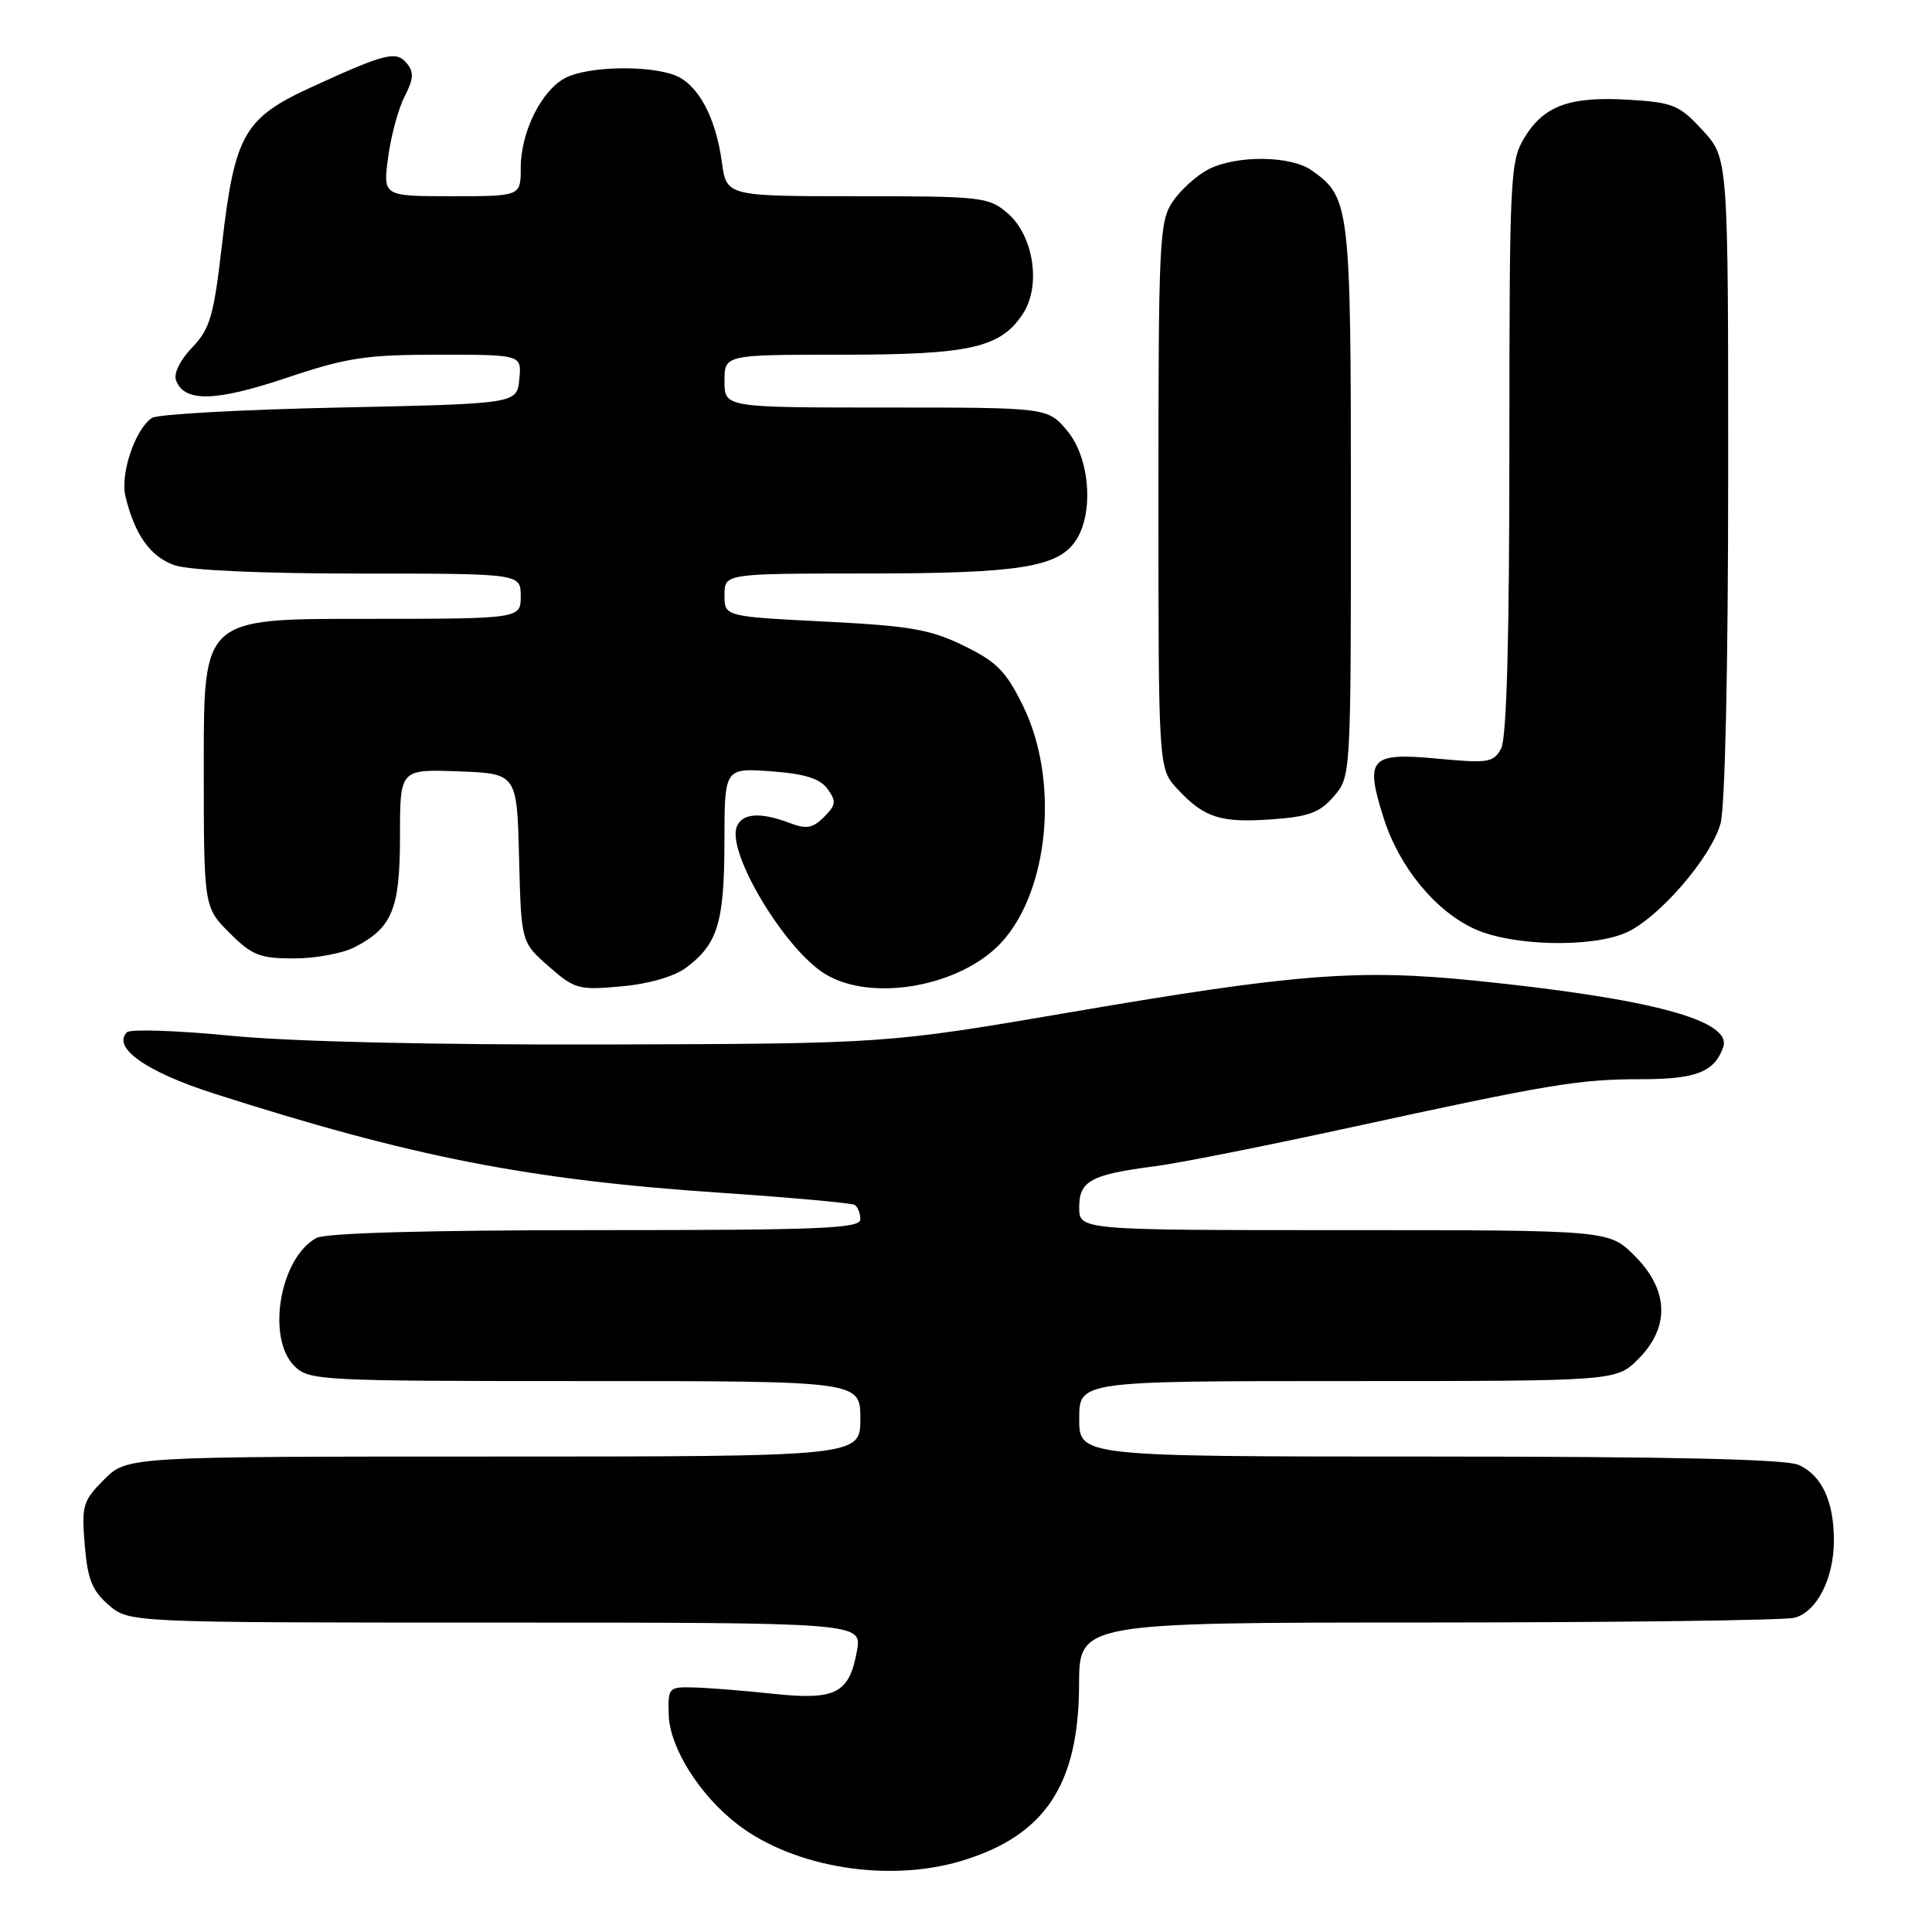 <?xml version="1.0" encoding="UTF-8" standalone="no"?>
<!DOCTYPE svg PUBLIC "-//W3C//DTD SVG 1.1//EN" "http://www.w3.org/Graphics/SVG/1.1/DTD/svg11.dtd" >
<svg xmlns="http://www.w3.org/2000/svg" xmlns:xlink="http://www.w3.org/1999/xlink" version="1.1" viewBox="0 0 256 256">
 <g >
 <path fill="currentColor"
d=" M 127.39 246.58 C 138.44 243.26 142.94 236.52 142.98 223.25 C 143.00 215.00 143.00 215.00 189.25 214.99 C 214.69 214.98 236.53 214.70 237.79 214.36 C 240.76 213.56 243.00 209.15 243.00 204.10 C 243.00 198.94 241.40 195.50 238.34 194.11 C 236.67 193.35 221.37 193.00 189.45 193.00 C 143.00 193.00 143.00 193.00 143.00 188.00 C 143.00 183.00 143.00 183.00 178.58 183.00 C 214.15 183.00 214.15 183.00 217.08 180.08 C 221.30 175.85 221.13 170.93 216.60 166.40 C 213.20 163.00 213.20 163.00 178.10 163.00 C 143.00 163.00 143.00 163.00 143.00 159.98 C 143.00 156.47 144.55 155.63 153.00 154.54 C 156.03 154.16 167.50 151.88 178.50 149.49 C 205.46 143.62 209.21 143.00 217.49 143.00 C 224.74 143.00 227.18 142.04 228.33 138.76 C 229.56 135.21 218.78 132.32 195.55 129.95 C 180.04 128.37 171.67 129.02 142.00 134.10 C 117.50 138.29 117.50 138.29 80.50 138.40 C 57.41 138.46 38.63 138.03 30.56 137.24 C 23.45 136.54 17.26 136.34 16.82 136.78 C 14.80 138.80 19.40 142.04 28.35 144.90 C 54.57 153.30 70.07 156.34 95.50 158.05 C 104.85 158.68 112.84 159.41 113.25 159.66 C 113.66 159.91 114.00 160.77 114.00 161.56 C 114.00 162.79 108.80 163.00 78.93 163.00 C 56.80 163.00 43.16 163.38 41.94 164.03 C 37.11 166.62 35.26 177.26 39.00 181.00 C 40.93 182.93 42.33 183.00 77.50 183.00 C 114.00 183.00 114.00 183.00 114.00 188.00 C 114.00 193.00 114.00 193.00 65.42 193.00 C 16.85 193.00 16.85 193.00 13.80 196.04 C 10.98 198.87 10.79 199.49 11.23 204.71 C 11.60 209.26 12.21 210.78 14.40 212.67 C 17.11 215.00 17.11 215.00 65.67 215.00 C 114.22 215.00 114.22 215.00 113.55 218.75 C 112.53 224.40 110.75 225.31 102.50 224.44 C 98.65 224.03 93.92 223.65 92.00 223.60 C 88.59 223.50 88.50 223.59 88.61 227.25 C 88.75 231.61 92.74 237.94 97.80 241.79 C 105.24 247.47 117.72 249.49 127.39 246.58 Z  M 90.90 128.23 C 95.09 125.12 95.97 122.26 95.99 111.63 C 96.00 101.76 96.00 101.76 102.13 102.20 C 106.64 102.53 108.63 103.15 109.65 104.53 C 110.84 106.17 110.78 106.66 109.19 108.25 C 107.69 109.75 106.86 109.90 104.61 109.04 C 100.74 107.57 98.31 107.75 97.62 109.56 C 96.30 113.00 104.00 125.81 109.35 129.07 C 115.53 132.84 127.32 130.72 132.70 124.87 C 139.02 118.00 140.37 103.36 135.58 93.58 C 133.32 88.95 132.09 87.70 127.70 85.56 C 123.26 83.39 120.58 82.93 109.25 82.36 C 96.00 81.69 96.00 81.69 96.00 78.85 C 96.00 76.00 96.00 76.00 114.75 75.99 C 134.83 75.99 140.06 75.19 142.47 71.74 C 144.99 68.14 144.45 60.69 141.41 57.08 C 138.82 54.00 138.82 54.00 117.41 54.00 C 96.00 54.00 96.00 54.00 96.00 50.50 C 96.00 47.00 96.00 47.00 111.53 47.00 C 128.58 47.00 132.58 46.09 135.55 41.56 C 137.98 37.85 136.96 31.22 133.51 28.25 C 131.01 26.10 130.09 26.00 113.58 26.00 C 96.27 26.00 96.27 26.00 95.65 21.48 C 94.83 15.47 92.47 11.13 89.39 9.96 C 85.86 8.62 77.98 8.79 75.00 10.28 C 71.79 11.88 69.00 17.45 69.00 22.25 C 69.00 26.00 69.00 26.00 59.87 26.00 C 50.74 26.00 50.74 26.00 51.43 20.84 C 51.80 18.01 52.79 14.38 53.62 12.77 C 54.80 10.48 54.87 9.55 53.92 8.41 C 52.50 6.69 51.13 7.03 41.33 11.52 C 32.34 15.63 31.10 17.80 29.42 32.36 C 28.32 41.90 27.84 43.56 25.46 46.05 C 23.85 47.72 22.98 49.51 23.33 50.41 C 24.44 53.32 28.52 53.23 37.93 50.08 C 45.97 47.38 48.49 47.00 58.12 47.00 C 69.13 47.00 69.13 47.00 68.81 50.25 C 68.50 53.50 68.50 53.50 45.00 54.00 C 32.07 54.27 20.89 54.89 20.15 55.37 C 17.93 56.80 15.91 62.77 16.62 65.76 C 17.84 70.85 19.93 73.78 23.12 74.89 C 25.06 75.57 34.60 76.00 47.65 76.00 C 69.00 76.00 69.00 76.00 69.00 79.00 C 69.00 82.00 69.00 82.00 48.00 82.00 C 27.00 82.00 27.00 82.00 27.00 101.10 C 27.00 120.20 27.00 120.20 30.40 123.60 C 33.39 126.59 34.43 127.00 38.95 127.00 C 41.78 127.00 45.40 126.33 46.99 125.51 C 52.00 122.92 53.00 120.45 53.00 110.74 C 53.00 101.92 53.00 101.92 60.75 102.21 C 68.50 102.50 68.50 102.50 68.78 113.67 C 69.06 124.85 69.06 124.85 72.71 128.05 C 76.15 131.07 76.68 131.22 82.33 130.70 C 85.95 130.38 89.33 129.40 90.90 128.23 Z  M 215.33 123.64 C 219.61 121.85 226.71 113.70 227.98 109.12 C 228.58 106.96 228.99 88.50 228.99 63.24 C 229.00 20.97 229.00 20.97 225.63 17.29 C 222.53 13.92 221.73 13.58 215.88 13.22 C 208.03 12.74 204.59 13.98 202.00 18.23 C 200.10 21.35 200.01 23.28 200.00 59.32 C 200.00 84.76 199.64 97.80 198.91 99.17 C 197.90 101.05 197.22 101.16 190.41 100.52 C 181.53 99.69 180.83 100.47 183.33 108.36 C 185.38 114.87 190.19 120.73 195.43 123.11 C 200.33 125.33 210.62 125.61 215.33 123.64 Z  M 176.74 105.52 C 179.00 102.89 179.00 102.85 179.00 66.39 C 179.00 27.22 178.87 26.12 173.78 22.56 C 170.99 20.60 163.79 20.54 160.10 22.45 C 158.56 23.25 156.44 25.16 155.40 26.70 C 153.62 29.32 153.50 31.79 153.50 65.67 C 153.50 101.84 153.50 101.84 156.00 104.53 C 159.56 108.36 161.70 109.05 168.49 108.57 C 173.42 108.22 174.88 107.68 176.74 105.52 Z "/>
</g>
</svg>